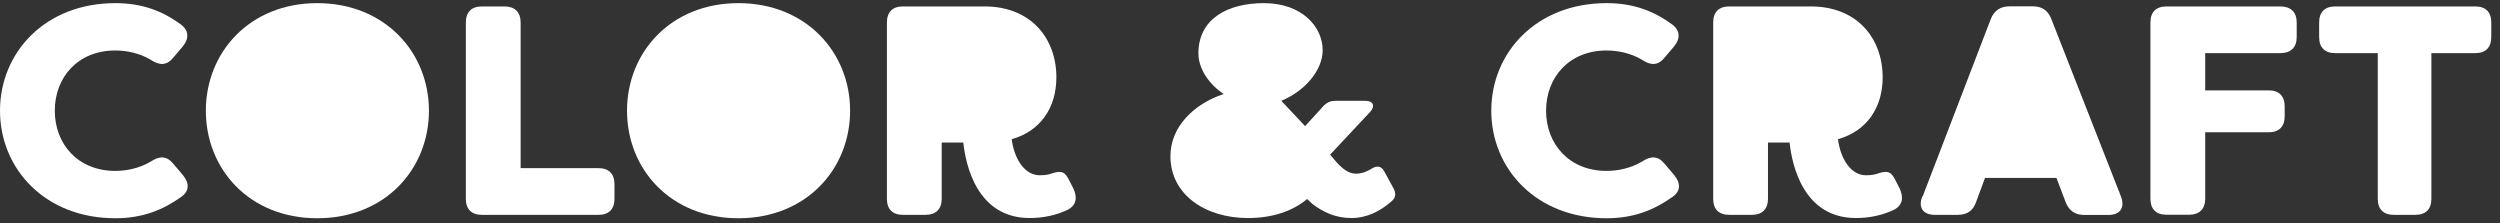 <svg width="235" height="21" viewBox="0 0 235 21" fill="none" xmlns="http://www.w3.org/2000/svg">
<rect x="0" y="0" width="235" height="21" fill="#333333" stroke="none"/>
<g clip-path="url(#clip0_8_1470)">
<path d="M0 10.405C0 4.945 4.23 0.295 10.84 0.295C13.39 0.295 15.29 1.055 16.94 2.255C17.75 2.815 17.81 3.595 17.19 4.355L16.29 5.415C15.67 6.175 15 6.175 14.16 5.615C13.12 4.995 11.92 4.745 10.83 4.745C7.33 4.745 5.15 7.265 5.15 10.405C5.15 13.545 7.33 16.065 10.83 16.065C11.92 16.065 13.1 15.815 14.16 15.195C15 14.635 15.67 14.635 16.29 15.395L17.19 16.455C17.81 17.215 17.81 17.935 17.08 18.475C15.37 19.705 13.44 20.515 10.84 20.515C4.23 20.515 0 15.865 0 10.405Z" fill="white"/>
<path d="M19.35 10.405C19.35 4.915 23.47 0.295 29.82 0.295C36.17 0.295 40.32 4.915 40.32 10.405C40.32 15.895 36.2 20.515 29.82 20.515C23.44 20.515 19.35 15.895 19.35 10.405Z" fill="white"/>
<path d="M43.79 18.695V2.115C43.79 1.135 44.32 0.605 45.3 0.605H47.43C48.38 0.605 48.94 1.135 48.94 2.115V15.805H56.25C57.23 15.805 57.76 16.335 57.76 17.315V18.685C57.76 19.665 57.23 20.195 56.25 20.195H45.3C44.32 20.195 43.79 19.665 43.79 18.685V18.695Z" fill="white"/>
<path d="M58.94 10.405C58.94 4.915 63.06 0.295 69.41 0.295C75.76 0.295 79.91 4.915 79.91 10.405C79.91 15.895 75.79 20.515 69.41 20.515C63.03 20.515 58.94 15.895 58.94 10.405Z" fill="white"/>
<path d="M90.54 13.395H88.52V18.685C88.52 19.665 87.96 20.195 87.01 20.195H84.88C83.9 20.195 83.37 19.665 83.37 18.685V2.115C83.37 1.135 83.9 0.605 84.88 0.605H92.55C96.92 0.605 99.3 3.625 99.3 7.265C99.3 10.175 97.76 12.335 95.1 13.085C95.35 15.015 96.36 16.475 97.73 16.475C98.32 16.475 98.63 16.395 98.96 16.275C99.86 15.995 100.14 16.195 100.56 17.055L100.9 17.725C101.29 18.565 101.18 19.295 100.37 19.715C99.33 20.215 98.1 20.495 96.79 20.495C91.83 20.495 90.77 15.485 90.55 13.385L90.54 13.395Z" fill="white"/>
<path d="M110.02 14.685C110.02 11.885 112.26 9.755 115.03 8.835C113.69 7.965 112.65 6.485 112.65 5.025C112.65 1.745 115.42 0.295 118.81 0.295C122.37 0.295 124.33 2.505 124.33 4.715C124.33 6.645 122.59 8.605 120.44 9.475L122.68 11.855L124.47 9.895C124.81 9.585 125.11 9.475 125.56 9.475H128.33C129.09 9.475 129.31 9.975 128.78 10.535L125.03 14.535L125.65 15.265C126.35 16.025 126.88 16.325 127.47 16.325C127.83 16.325 128.28 16.245 128.9 15.875C129.43 15.535 129.85 15.595 130.13 16.125L131 17.725C131.25 18.205 131.2 18.595 130.8 18.925C129.76 19.845 128.5 20.495 127.02 20.495C125.54 20.495 124.36 19.935 123.35 19.155L122.87 18.705C121.44 19.905 119.51 20.495 117.3 20.495C113.32 20.495 110.02 18.315 110.02 14.675V14.685Z" fill="white"/>
<path d="M140.18 10.405C140.18 4.945 144.41 0.295 151.02 0.295C153.57 0.295 155.47 1.055 157.12 2.255C157.93 2.815 157.99 3.595 157.37 4.355L156.47 5.415C155.85 6.175 155.18 6.175 154.34 5.615C153.3 4.995 152.1 4.745 151.01 4.745C147.51 4.745 145.33 7.265 145.33 10.405C145.33 13.545 147.51 16.065 151.01 16.065C152.1 16.065 153.28 15.815 154.34 15.195C155.18 14.635 155.85 14.635 156.47 15.395L157.37 16.455C157.99 17.215 157.99 17.935 157.26 18.475C155.55 19.705 153.62 20.515 151.02 20.515C144.41 20.515 140.18 15.865 140.18 10.405Z" fill="white"/>
<path d="M168.21 13.395H166.19V18.685C166.19 19.665 165.63 20.195 164.68 20.195H162.55C161.57 20.195 161.04 19.665 161.04 18.685V2.115C161.04 1.135 161.57 0.605 162.55 0.605H170.22C174.59 0.605 176.97 3.625 176.97 7.265C176.97 10.175 175.43 12.335 172.77 13.085C173.02 15.015 174.03 16.475 175.4 16.475C175.99 16.475 176.3 16.395 176.63 16.275C177.53 15.995 177.81 16.195 178.23 17.055L178.57 17.725C178.96 18.565 178.85 19.295 178.04 19.715C177 20.215 175.77 20.495 174.46 20.495C169.5 20.495 168.44 15.485 168.22 13.385L168.21 13.395Z" fill="white"/>
<path d="M180.73 18.465L187.14 1.775C187.45 0.995 188.04 0.595 188.9 0.595H191.08C191.95 0.595 192.51 0.985 192.82 1.775L199.37 18.465C199.76 19.505 199.31 20.205 198.19 20.205H195.92C195.08 20.205 194.49 19.815 194.18 19.025L193.31 16.725H186.59L185.75 18.995C185.47 19.805 184.91 20.195 184.04 20.195H181.88C180.76 20.195 180.28 19.495 180.7 18.455L180.73 18.465Z" fill="white"/>
<path d="M215.89 2.115V3.485C215.89 4.465 215.33 4.995 214.35 4.995H207.29V8.495H213.25C214.23 8.495 214.76 9.025 214.76 10.005V10.925C214.76 11.905 214.23 12.435 213.25 12.435H207.29V18.675C207.29 19.655 206.73 20.185 205.78 20.185H203.65C202.67 20.185 202.14 19.655 202.14 18.675V2.115C202.14 1.135 202.67 0.605 203.65 0.605H214.35C215.33 0.605 215.89 1.135 215.89 2.115Z" fill="white"/>
<path d="M234.18 2.115V3.485C234.18 4.465 233.65 4.995 232.67 4.995H228.55V18.685C228.55 19.665 228.02 20.195 227.04 20.195H225.02C224.04 20.195 223.51 19.665 223.51 18.685V4.995H219.51C218.53 4.995 218 4.465 218 3.485V2.115C218 1.135 218.53 0.605 219.51 0.605H232.67C233.65 0.605 234.18 1.135 234.18 2.115Z" fill="white"/>
</g>
<defs>
<clipPath id="clip0_8_1470">
<rect width="234.18" height="20.22" fill="white" transform="translate(0 0.295)"/>
</clipPath>
</defs>
</svg>
